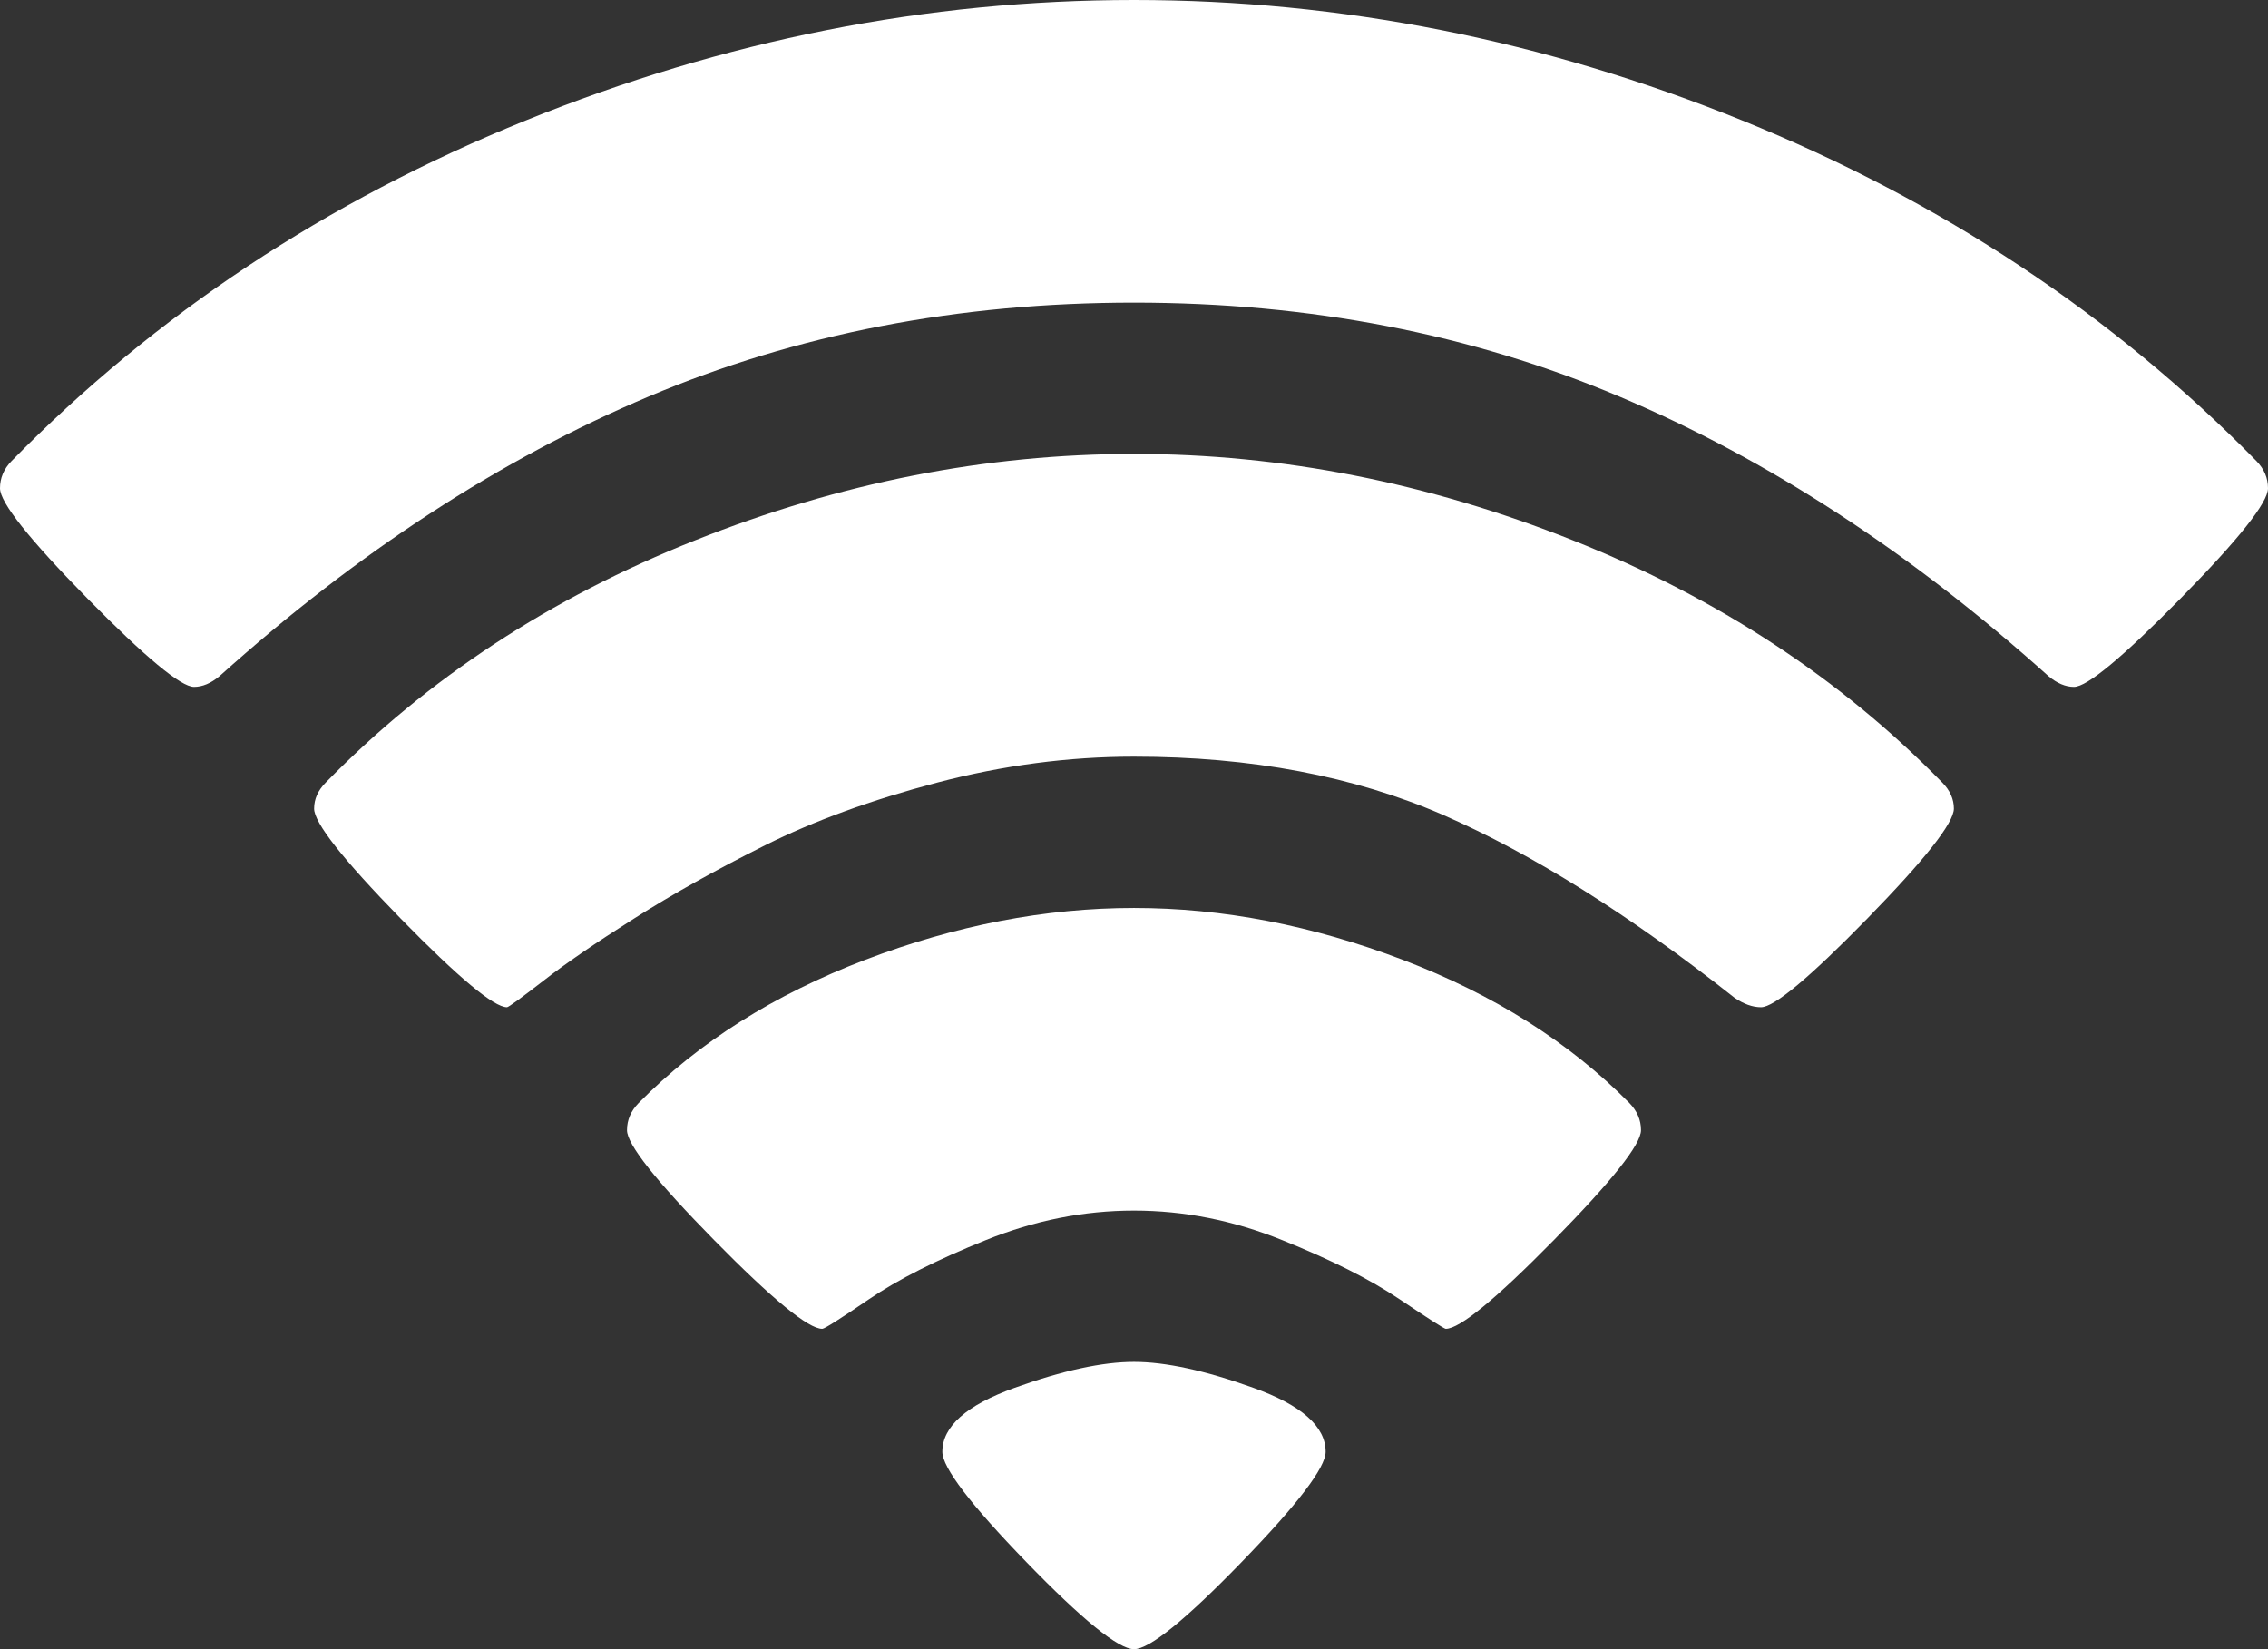 ﻿<?xml version="1.0" encoding="utf-8"?>
<svg version="1.1" xmlns:xlink="http://www.w3.org/1999/xlink" width="22px" height="16px" xmlns="http://www.w3.org/2000/svg">
  <rect width="100%" height="100%" fill="#333333" stroke="none"/>
  <g transform="matrix(1 0 0 1 -43 -5 )">
    <path d="M 12.042 15.157  C 11.497 15.719  11.149 16  11 16  C 10.851 16  10.503 15.719  9.958 15.157  C 9.413 14.595  9.141 14.238  9.141 14.085  C 9.141 13.84  9.374 13.633  9.841 13.465  C 10.307 13.297  10.694 13.213  11 13.213  C 11.306 13.213  11.693 13.297  12.159 13.465  C 12.626 13.633  12.859 13.84  12.859 14.085  C 12.859 14.238  12.587 14.595  12.042 15.157  Z M 15.072 12.032  C 14.508 12.605  14.159 12.892  14.024 12.892  C 14.01 12.892  13.86 12.796  13.576 12.605  C 13.293 12.414  12.914 12.223  12.439 12.032  C 11.965 11.84  11.485 11.745  11 11.745  C 10.515 11.745  10.035 11.84  9.561 12.032  C 9.086 12.223  8.709 12.414  8.429 12.605  C 8.149 12.796  7.998 12.892  7.976 12.892  C 7.841 12.892  7.492 12.605  6.928 12.032  C 6.364 11.458  6.082 11.103  6.082 10.965  C 6.082 10.865  6.12 10.778  6.195 10.701  C 6.777 10.112  7.509 9.65  8.39 9.313  C 9.271 8.977  10.141 8.809  11 8.809  C 11.859 8.809  12.729 8.977  13.61 9.313  C 14.491 9.65  15.223 10.112  15.805 10.701  C 15.88 10.778  15.918 10.865  15.918 10.965  C 15.918 11.103  15.636 11.458  15.072 12.032  Z M 18.113 8.912  C 17.553 9.485  17.209 9.772  17.082 9.772  C 17 9.772  16.914 9.741  16.825 9.68  C 15.809 8.877  14.868 8.287  14.002 7.908  C 13.136 7.53  12.135 7.341  11 7.341  C 10.365 7.341  9.729 7.425  9.09 7.593  C 8.452 7.761  7.895 7.964  7.421 8.201  C 6.947 8.438  6.523 8.675  6.15 8.912  C 5.776 9.149  5.481 9.351  5.265 9.52  C 5.048 9.688  4.932 9.772  4.918 9.772  C 4.791 9.772  4.447 9.485  3.887 8.912  C 3.327 8.338  3.047 7.983  3.047 7.845  C 3.047 7.753  3.084 7.669  3.159 7.593  C 4.145 6.584  5.339 5.8  6.743 5.242  C 8.147 4.683  9.566 4.404  11 4.404  C 12.434 4.404  13.853 4.683  15.257 5.242  C 16.661 5.8  17.855 6.584  18.841 7.593  C 18.916 7.669  18.953 7.753  18.953 7.845  C 18.953 7.983  18.673 8.338  18.113 8.912  Z M 21.154 5.804  C 20.59 6.377  20.245 6.664  20.118 6.664  C 20.036 6.664  19.954 6.629  19.872 6.561  C 18.535 5.36  17.148 4.456  15.71 3.848  C 14.273 3.24  12.703 2.936  11 2.936  C 9.297 2.936  7.727 3.24  6.29 3.848  C 4.852 4.456  3.465 5.36  2.128 6.561  C 2.046 6.629  1.964 6.664  1.882 6.664  C 1.755 6.664  1.41 6.377  0.846 5.804  C 0.282 5.23  0 4.875  0 4.737  C 0 4.638  0.037 4.55  0.112 4.473  C 1.508 3.051  3.17 1.95  5.097 1.17  C 7.023 0.39  8.991 0  11 0  C 13.009 0  14.977 0.39  16.903 1.17  C 18.83 1.95  20.492 3.051  21.888 4.473  C 21.963 4.55  22 4.638  22 4.737  C 22 4.875  21.718 5.23  21.154 5.804  Z " fill-rule="nonzero" fill="#ffffff" stroke="none" transform="matrix(1 0 0 1 43 5 )" />
  </g>
</svg>